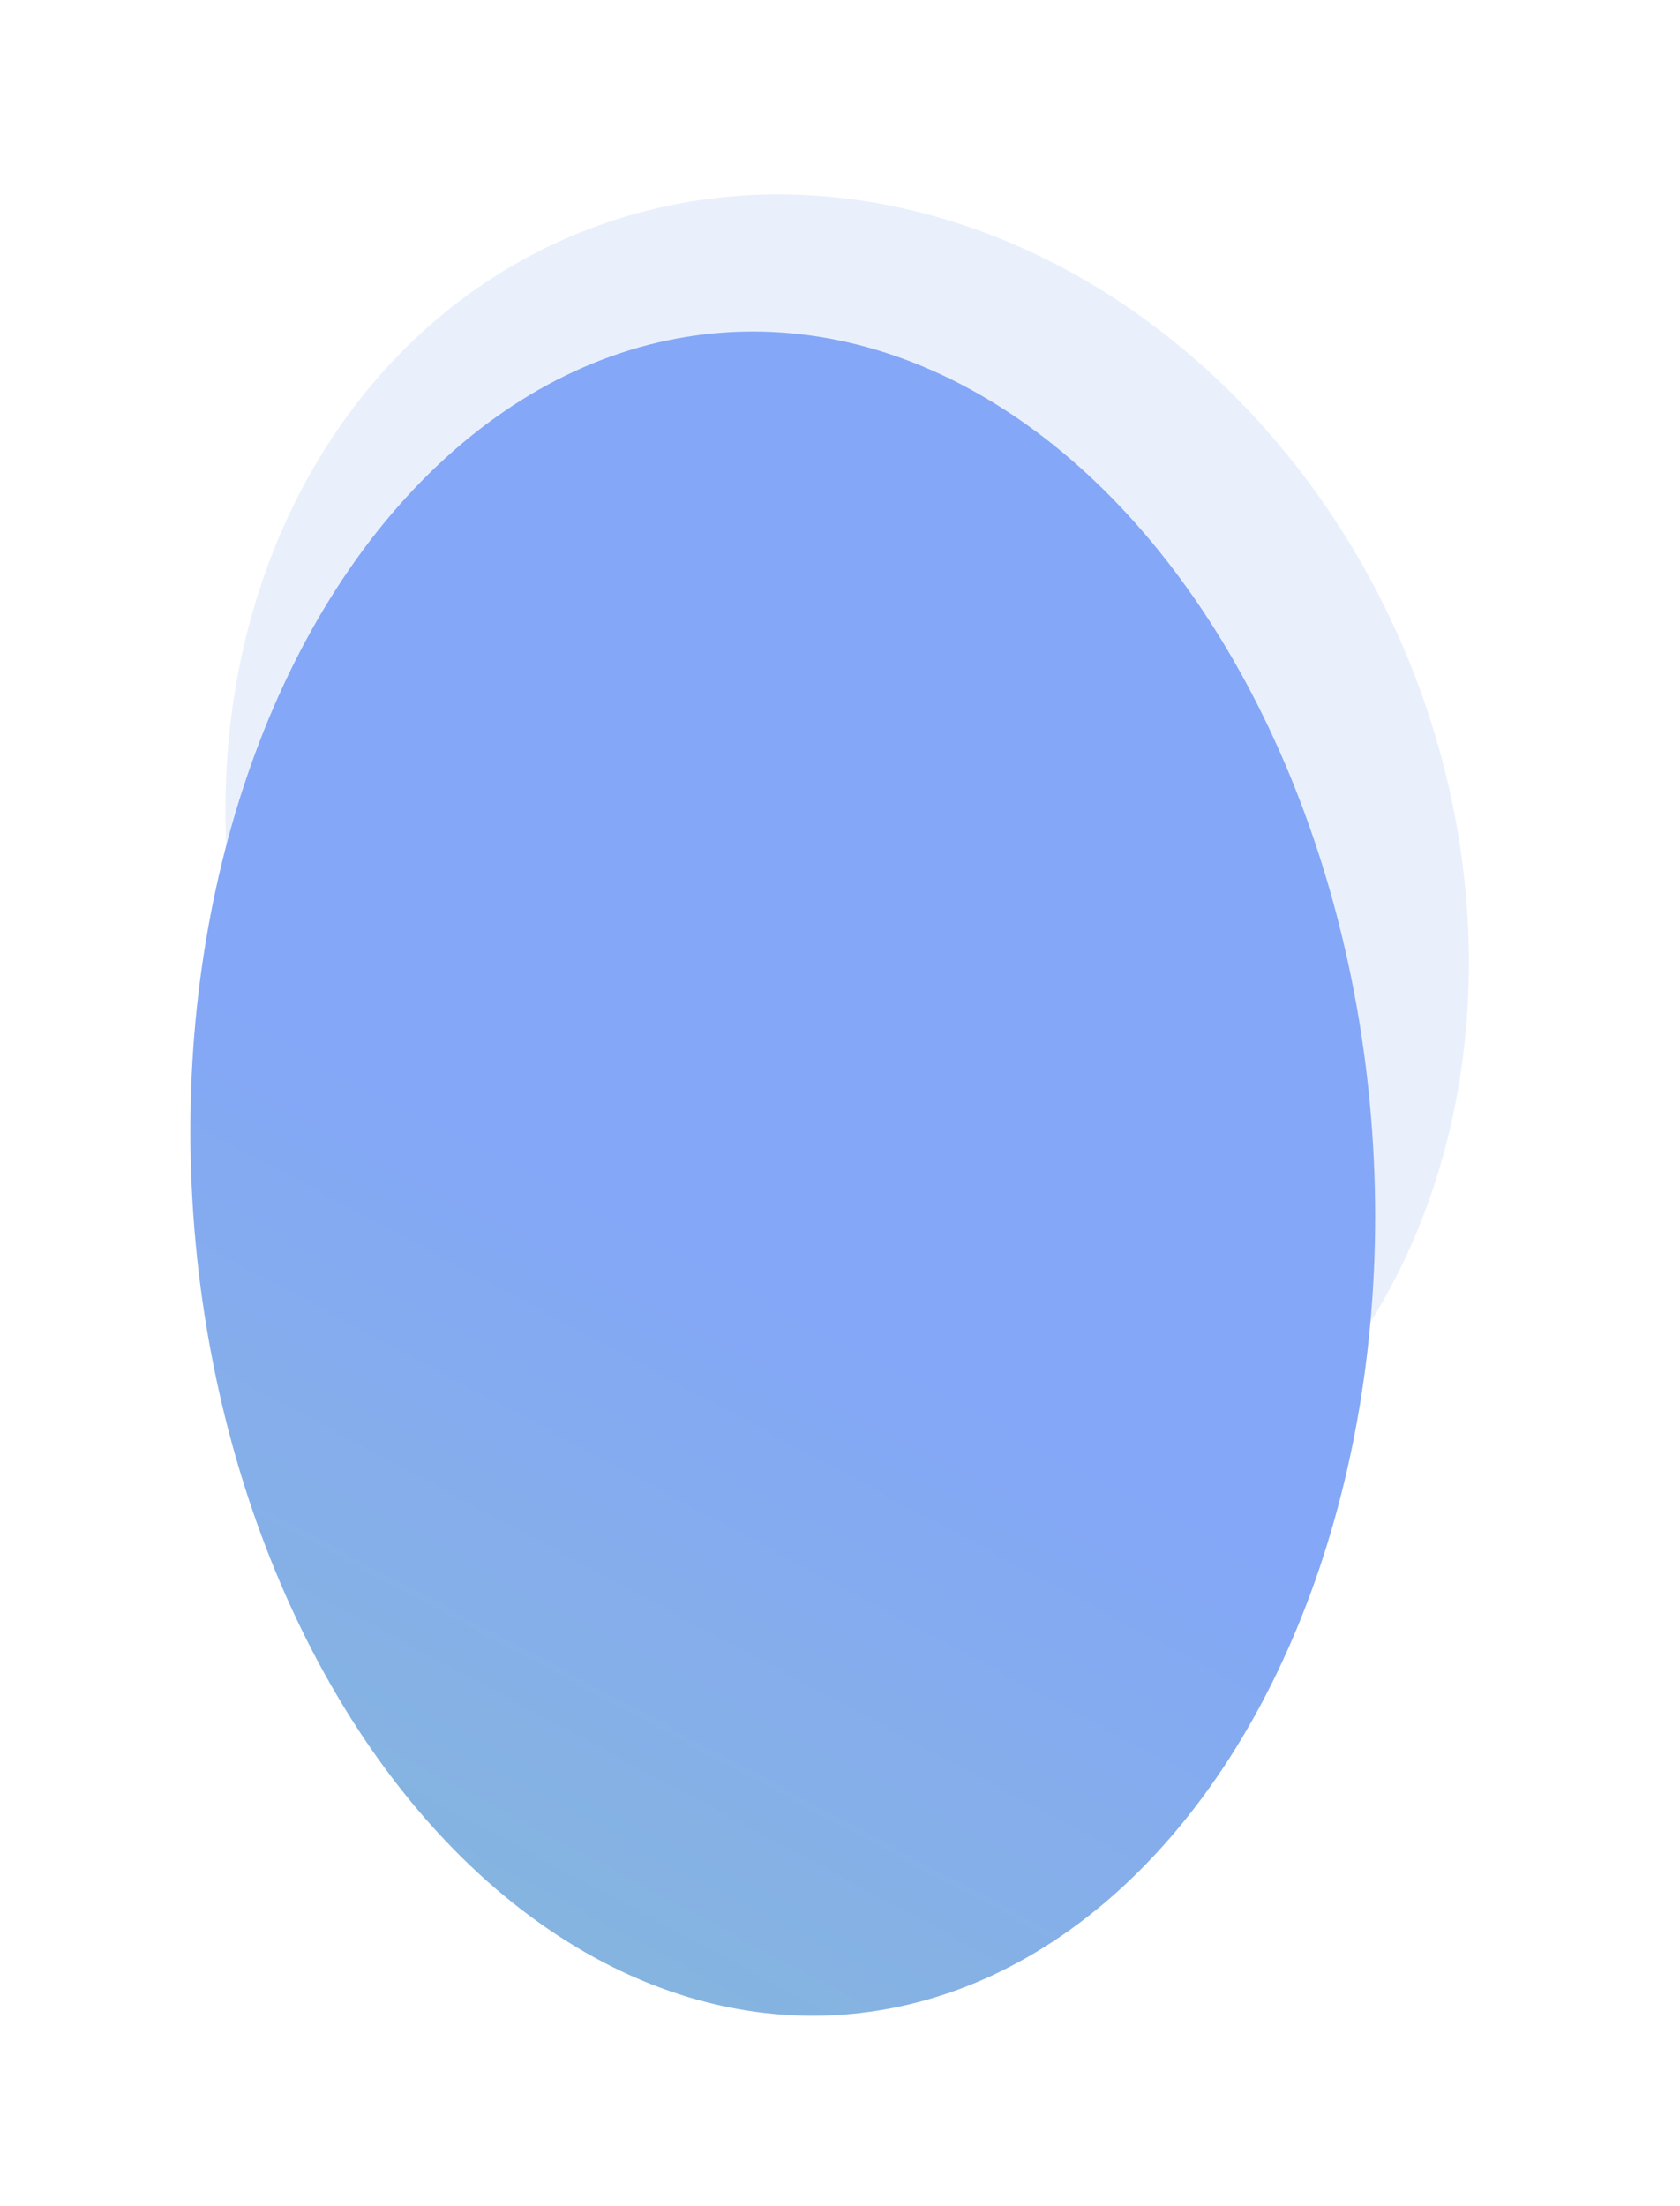 <svg width="461" height="605" viewBox="0 0 461 605" fill="none" xmlns="http://www.w3.org/2000/svg">
<g filter="url(#filter0_f_19_2)">
<ellipse rx="166.003" ry="193.627" transform="matrix(-0.921 0.391 0.391 0.921 232.463 243.098)" fill="#84ACED" fill-opacity="0.182"/>
</g>
<g filter="url(#filter1_d_19_2)">
<ellipse rx="162.068" ry="231.138" transform="matrix(-0.998 0.07 0.07 0.998 229.797 305.88)" fill="url(#paint0_linear_19_2)"/>
</g>
<defs>
<filter id="filter0_f_19_2" x="59.197" y="50.657" width="346.533" height="384.88" filterUnits="userSpaceOnUse" color-interpolation-filters="sRGB">
<feFlood flood-opacity="0" result="BackgroundImageFix"/>
<feBlend mode="normal" in="SourceGraphic" in2="BackgroundImageFix" result="shape"/>
<feGaussianBlur stdDeviation="1.359" result="effect1_foregroundBlur_19_2"/>
</filter>
<filter id="filter1_d_19_2" x="0.309" y="39.023" width="428.975" height="565.715" filterUnits="userSpaceOnUse" color-interpolation-filters="sRGB">
<feFlood flood-opacity="0" result="BackgroundImageFix"/>
<feColorMatrix in="SourceAlpha" type="matrix" values="0 0 0 0 0 0 0 0 0 0 0 0 0 0 0 0 0 0 127 0" result="hardAlpha"/>
<feMorphology radius="1" operator="dilate" in="SourceAlpha" result="effect1_dropShadow_19_2"/>
<feOffset dx="-15" dy="16"/>
<feGaussianBlur stdDeviation="25.5"/>
<feColorMatrix type="matrix" values="0 0 0 0 0.522 0 0 0 0 0.686 0 0 0 0 0.906 0 0 0 0.4 0"/>
<feBlend mode="normal" in2="BackgroundImageFix" result="effect1_dropShadow_19_2"/>
<feBlend mode="normal" in="SourceGraphic" in2="effect1_dropShadow_19_2" result="shape"/>
</filter>
<linearGradient id="paint0_linear_19_2" x1="502.625" y1="528.096" x2="137.459" y2="-51.795" gradientUnits="userSpaceOnUse">
<stop stop-color="#89D89F"/>
<stop offset="1" stop-color="#84A7F7"/>
</linearGradient>
</defs>
</svg>
